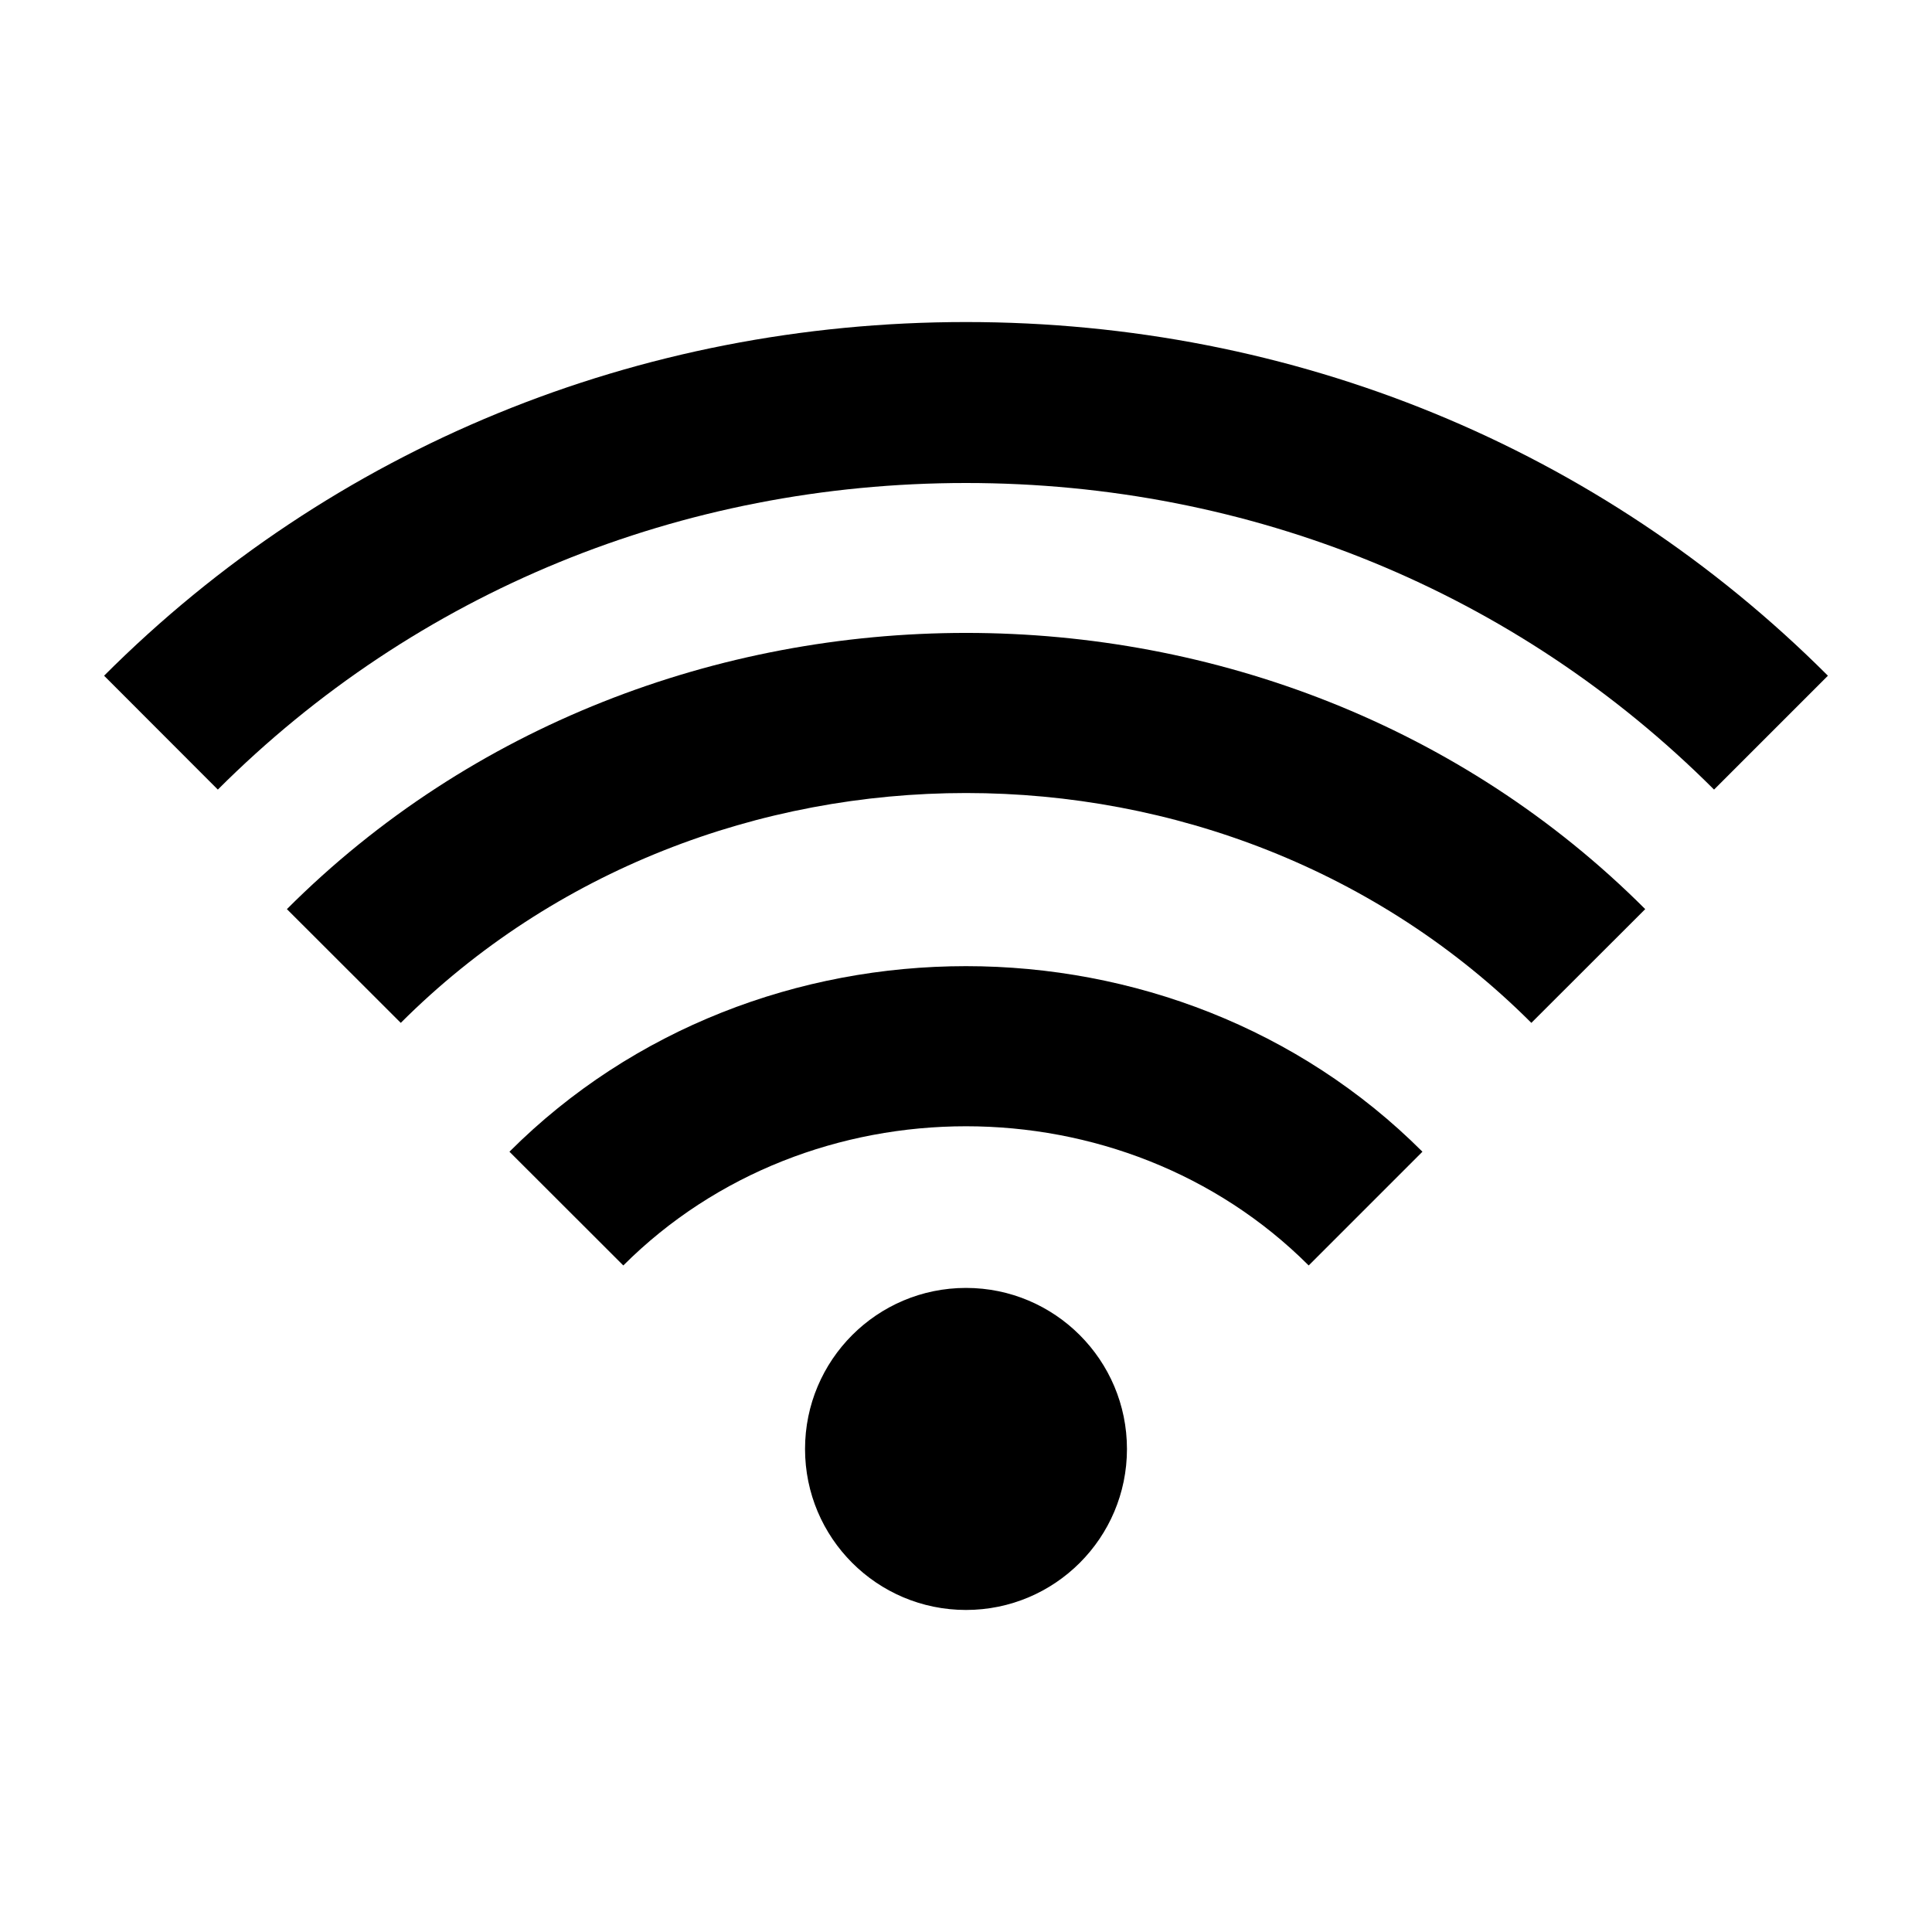 <svg width="16" height="16" viewBox="0 0 16 16" fill="currentColor" xmlns="http://www.w3.org/2000/svg">
<path d="M8 4C10.358 4 12.558 4.902 14.195 6.539L15.138 5.596C13.249 3.707 10.714 2.667 8 2.667C5.286 2.667 2.75 3.707 0.862 5.596L1.804 6.539C3.442 4.902 5.642 4 8 4ZM11.78 9.538C9.731 7.489 6.268 7.489 4.219 9.538L5.162 10.48C6.7 8.943 9.3 8.943 10.838 10.48L11.78 9.538Z" fill="currentColor"/>
<path d="M13.625 7.529C10.577 4.479 5.424 4.479 2.376 7.529L3.319 8.471C5.857 5.933 10.144 5.933 12.682 8.471L13.625 7.529Z" fill="currentColor"/>
<path d="M8 13.333C8.736 13.333 9.333 12.736 9.333 12C9.333 11.264 8.736 10.666 8 10.666C7.263 10.666 6.667 11.264 6.667 12C6.667 12.736 7.263 13.333 8 13.333Z" fill="currentColor"/>
</svg>
